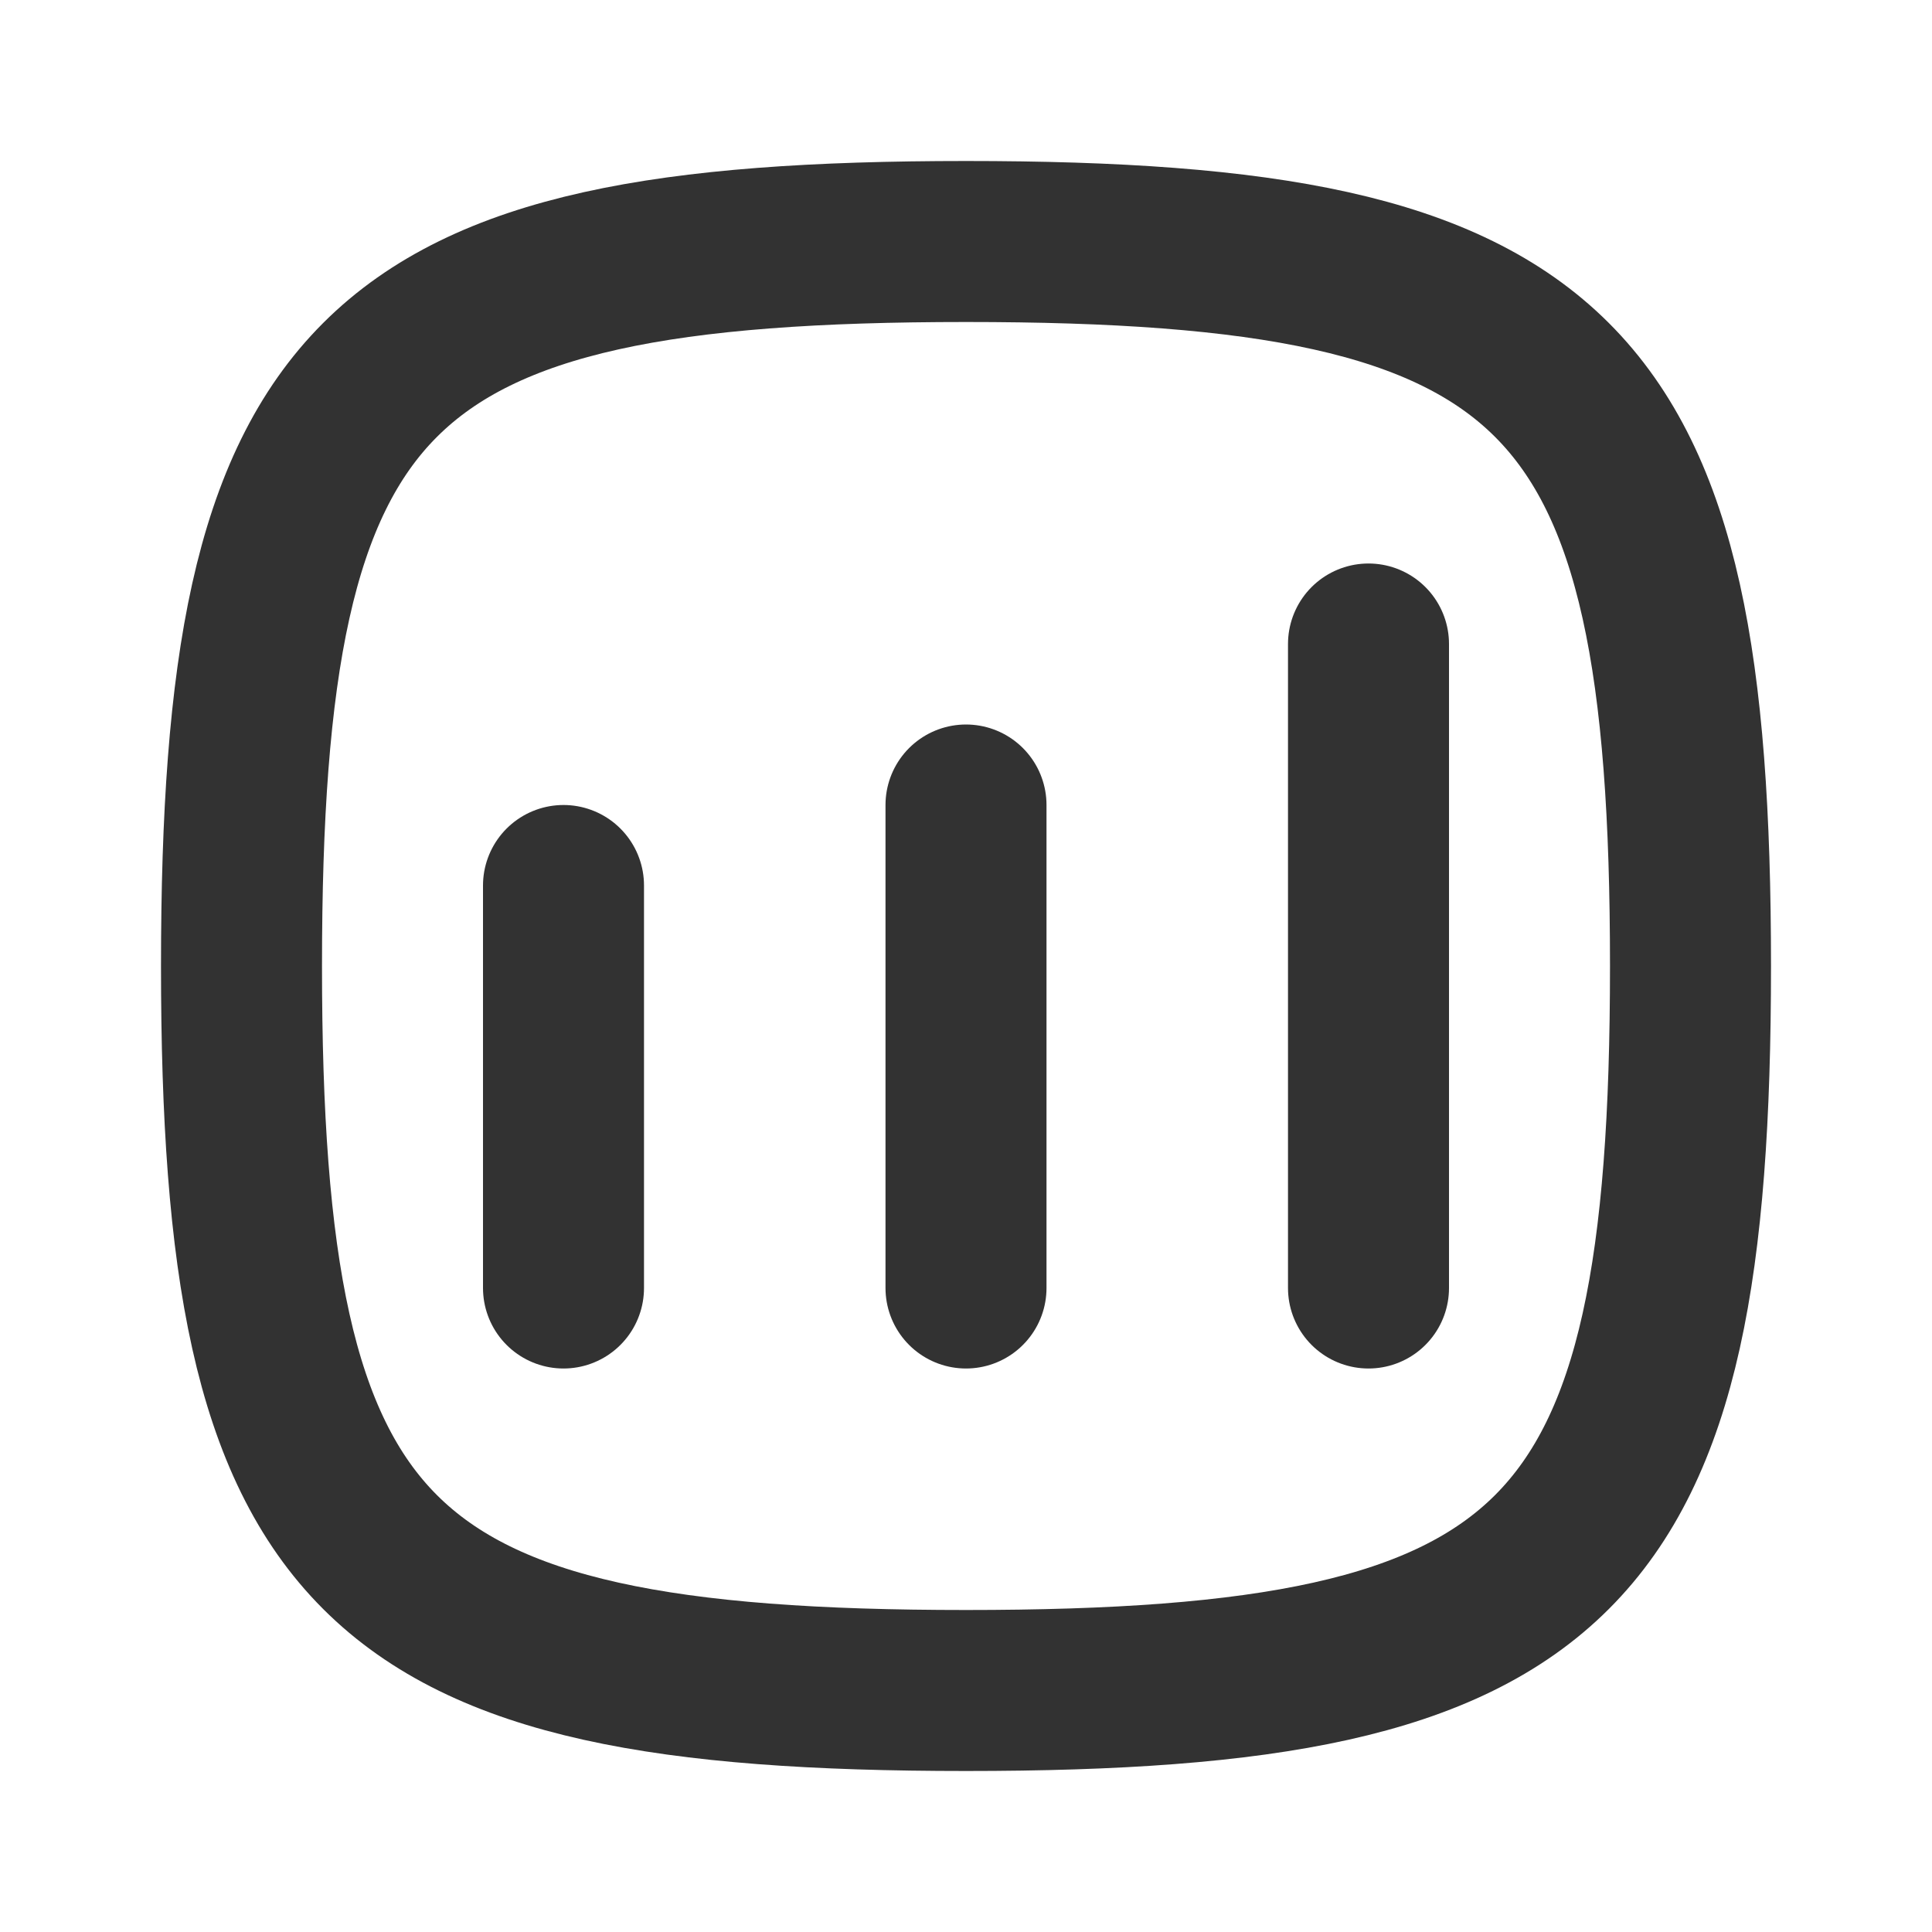 <svg width="24" height="24" viewBox="0 0 24 24" fill="none" xmlns="http://www.w3.org/2000/svg">
<rect width="24" height="24" fill="white"/>
<path d="M12 10L12 16" stroke="#323232" stroke-width="2" stroke-linecap="round" stroke-linejoin="round"/>
<path d="M17 8L17 16" stroke="#323232" stroke-width="2" stroke-linecap="round" stroke-linejoin="round"/>
<path d="M7 11L7 16" stroke="#323232" stroke-width="2" stroke-linecap="round" stroke-linejoin="round"/>
<path d="M3 12C3 4.588 4.588 3 12 3C19.412 3 21 4.588 21 12C21 19.412 19.412 21 12 21C4.588 21 3 19.412 3 12Z" stroke="#323232" stroke-width="2"/>
</svg>
